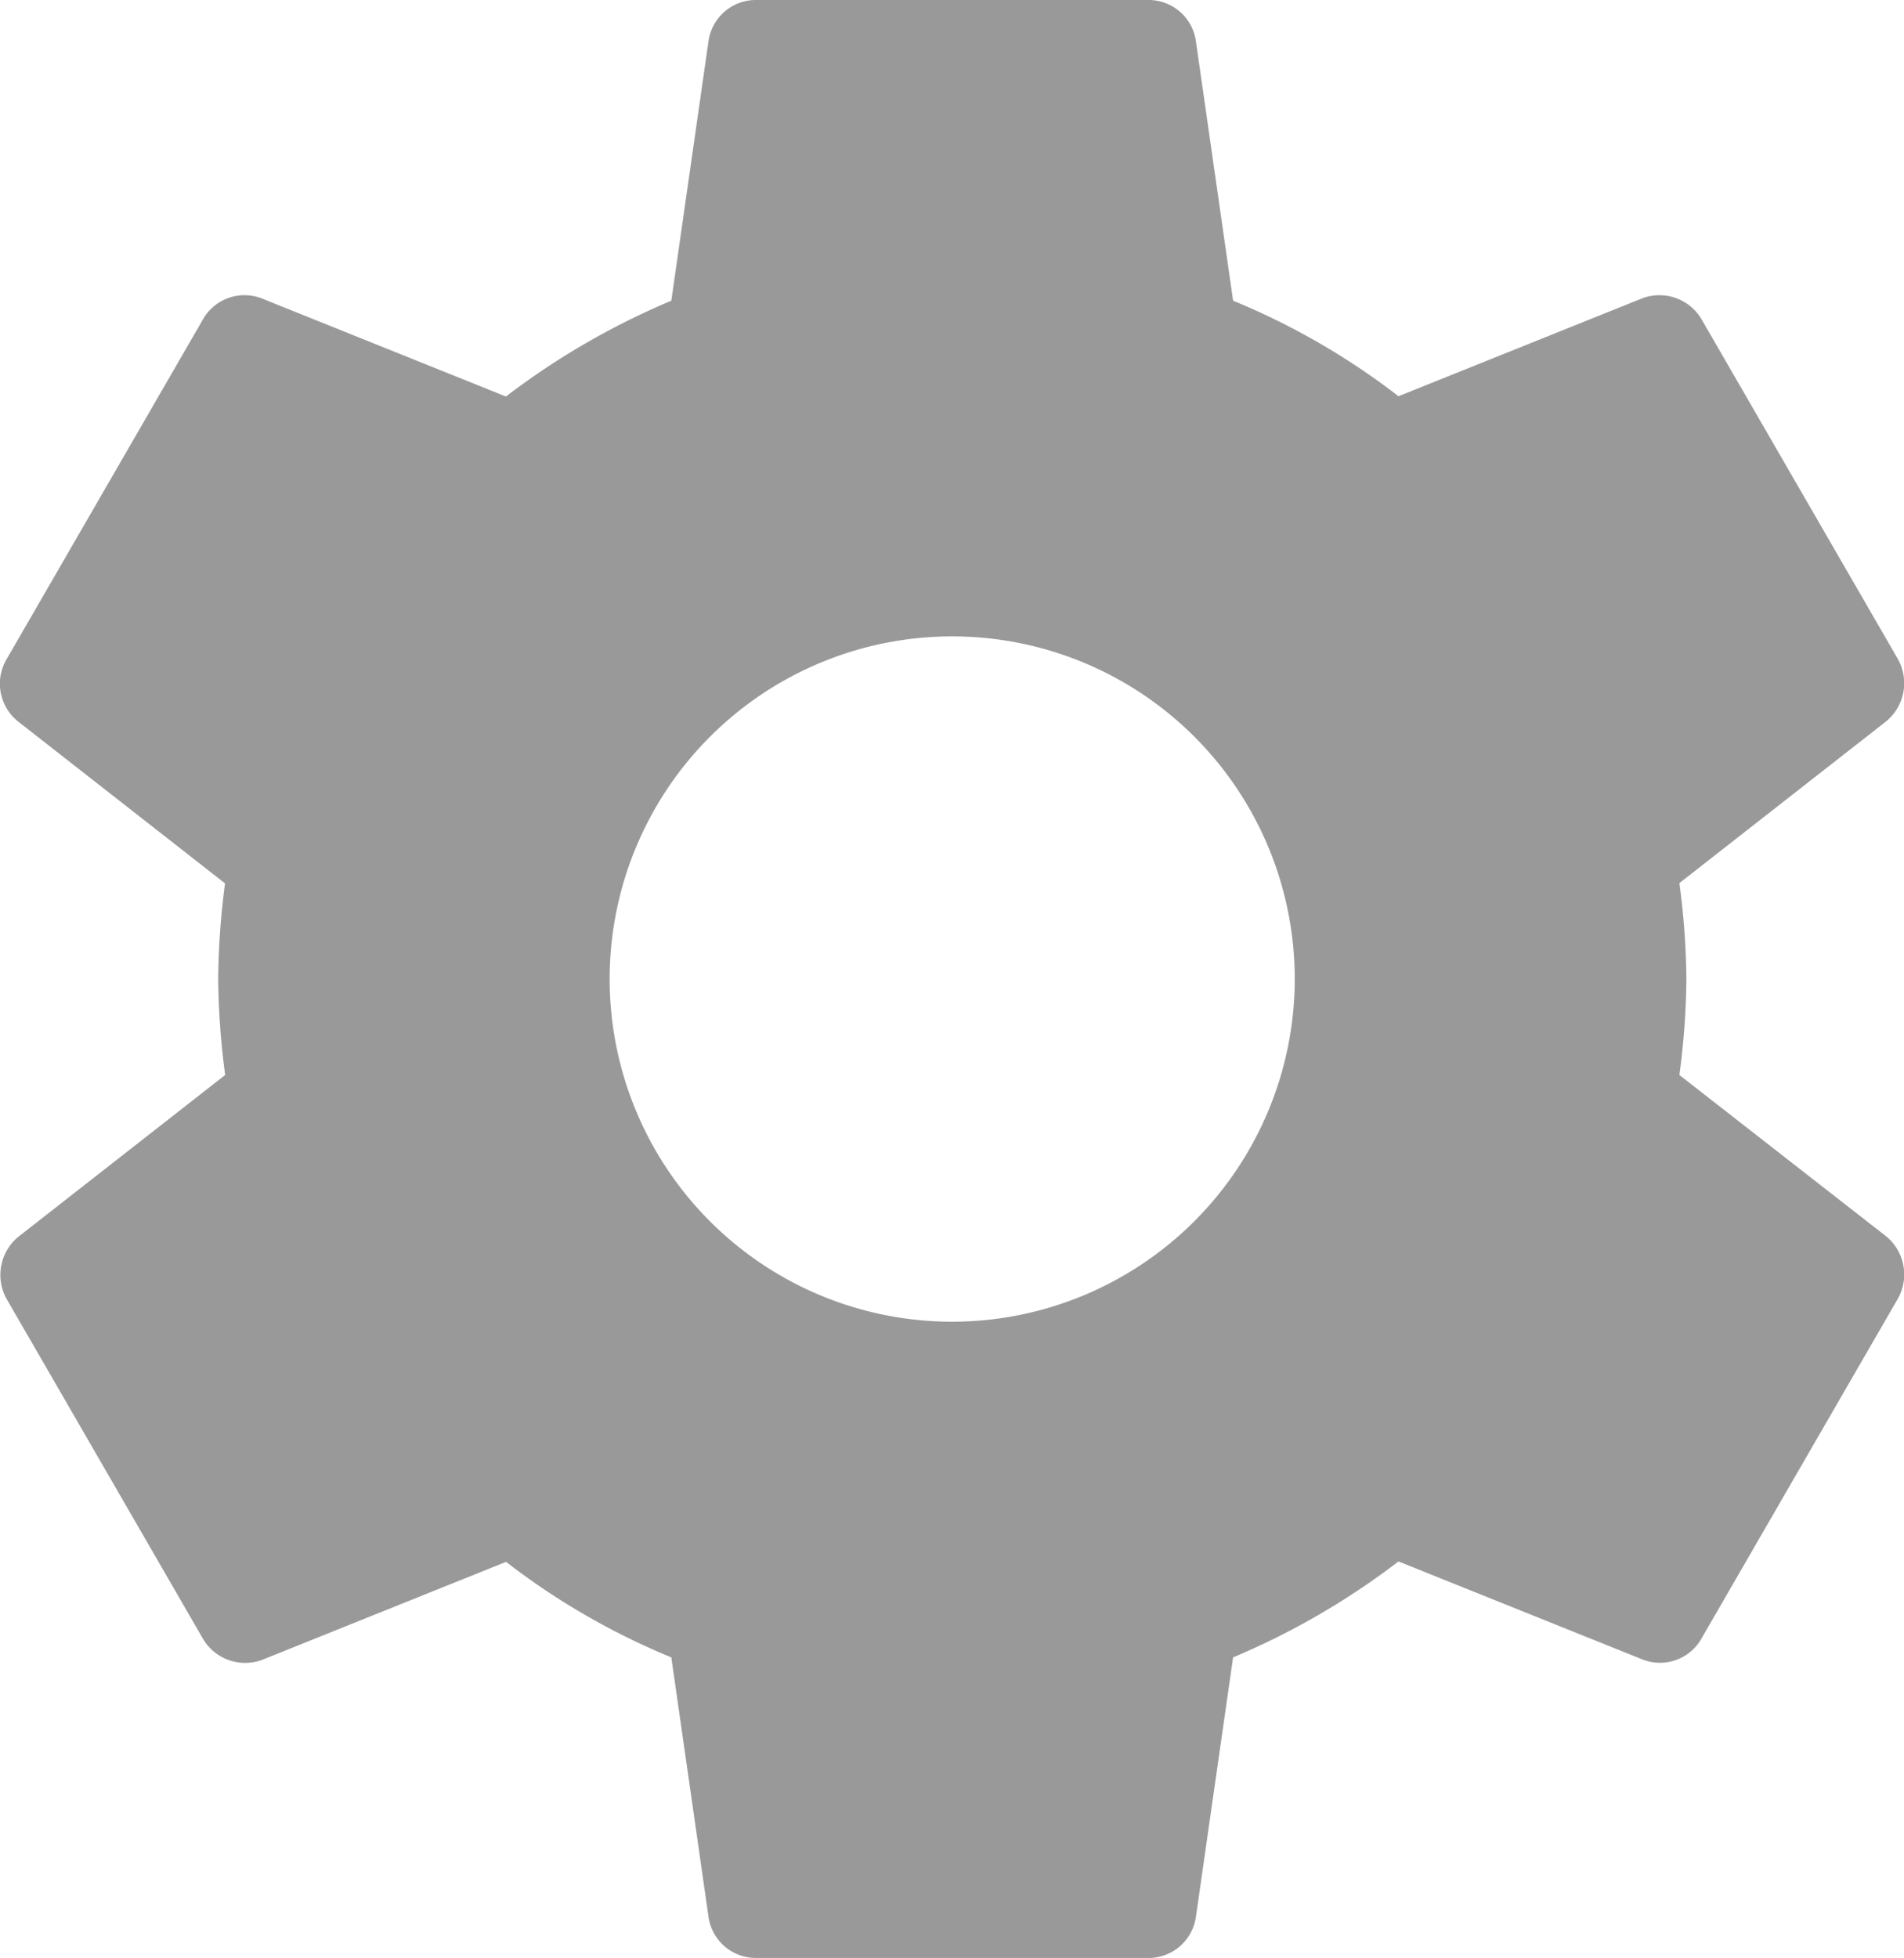 <svg xmlns="http://www.w3.org/2000/svg" width="27.236" height="28" viewBox="0 0 27.236 28">
  <path id="ic_settings_24px" d="M26.294,17.372a10.91,10.91,0,0,0,.1-1.372,10.91,10.91,0,0,0-.1-1.372l2.954-2.31a.706.706,0,0,0,.168-.9l-2.8-4.844a.7.7,0,0,0-.854-.308l-3.486,1.4A10.228,10.228,0,0,0,19.91,6.3l-.532-3.71A.683.683,0,0,0,18.692,2h-5.6a.683.683,0,0,0-.686.588L11.874,6.3A10.756,10.756,0,0,0,9.508,7.67L6.022,6.27a.683.683,0,0,0-.854.308l-2.8,4.844a.69.69,0,0,0,.168.9l2.954,2.31A11.1,11.1,0,0,0,5.392,16a11.1,11.1,0,0,0,.1,1.372l-2.954,2.31a.706.706,0,0,0-.168.9l2.8,4.844a.7.7,0,0,0,.854.308l3.486-1.4A10.228,10.228,0,0,0,11.874,25.7l.532,3.71a.683.683,0,0,0,.686.588h5.6a.683.683,0,0,0,.686-.588l.532-3.71a10.756,10.756,0,0,0,2.366-1.372l3.486,1.4a.683.683,0,0,0,.854-.308l2.8-4.844a.706.706,0,0,0-.168-.9ZM15.892,20.9a4.9,4.9,0,1,1,4.9-4.9A4.905,4.905,0,0,1,15.892,20.9Z" transform="translate(-2.271 -2)" fill="#999"/>
</svg>
